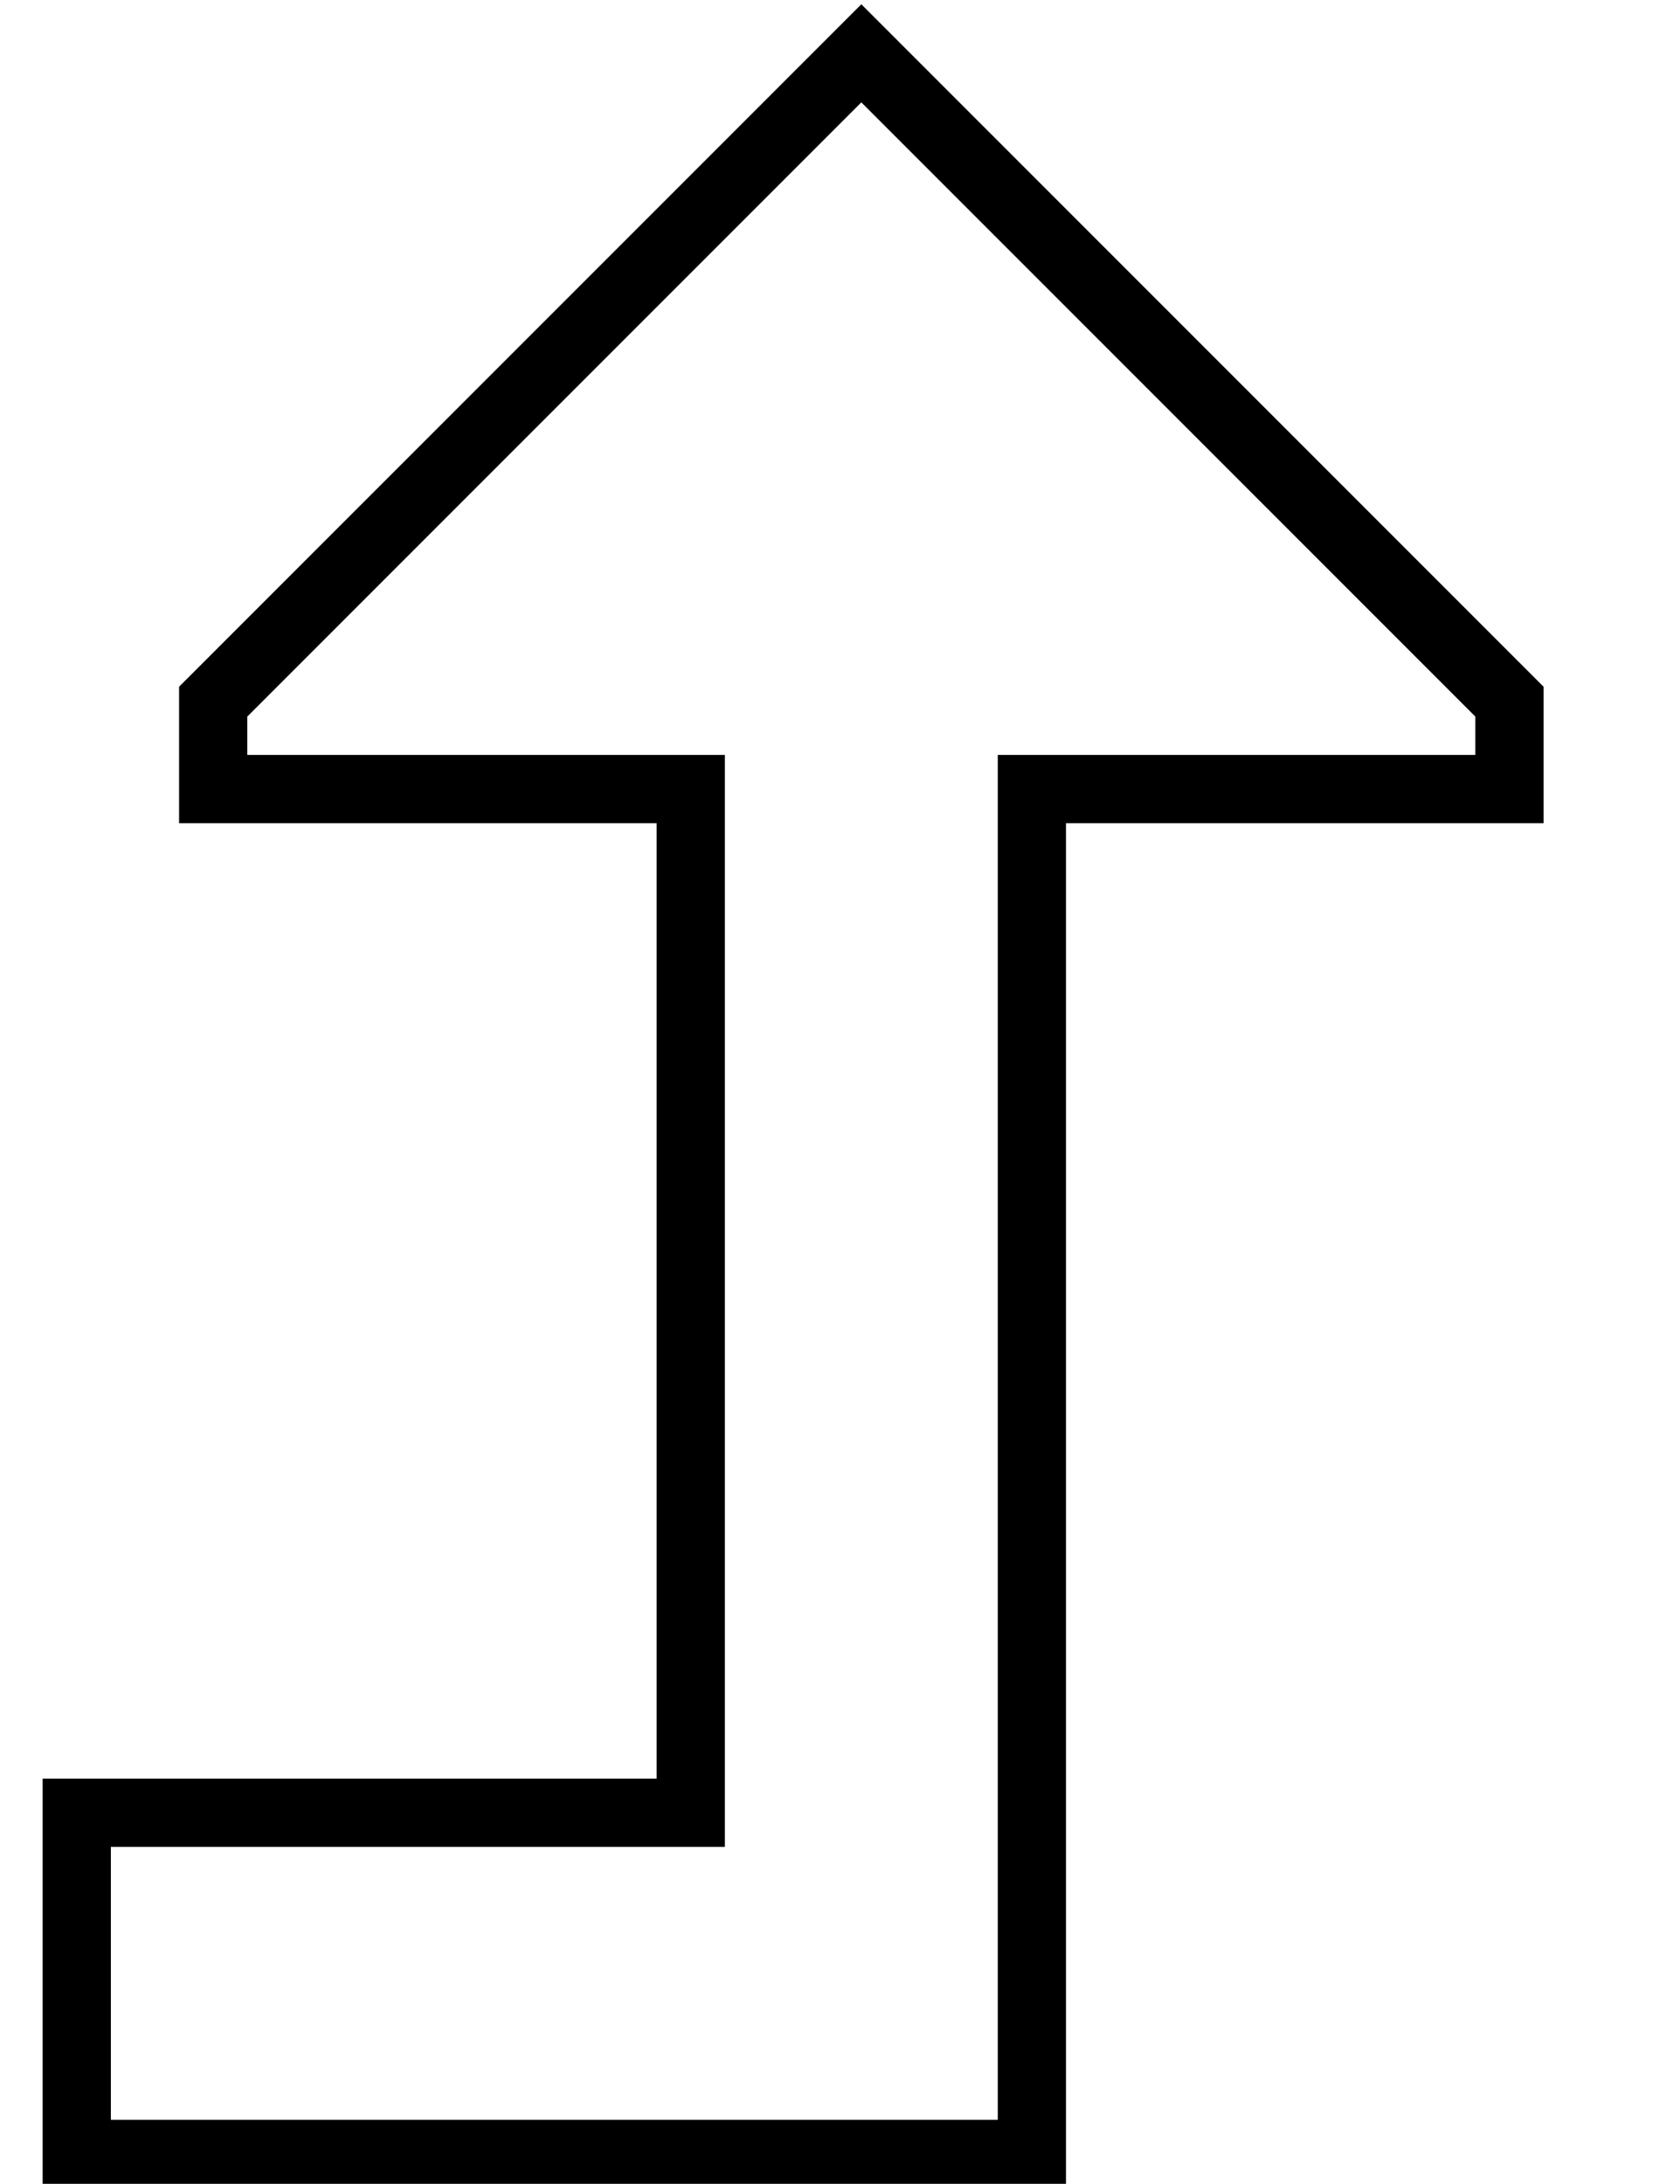 <?xml version="1.0" standalone="no"?>
<!DOCTYPE svg PUBLIC "-//W3C//DTD SVG 1.1//EN" "http://www.w3.org/Graphics/SVG/1.1/DTD/svg11.dtd" >
<svg xmlns="http://www.w3.org/2000/svg" xmlns:xlink="http://www.w3.org/1999/xlink" version="1.1" viewBox="-10 -40 394 512">
   <path fill="currentColor"
d="M160 137v16v-16v16v224v0v16v0h-16h-128v64v0h208v0v-304v0v-16v0h16h96v-9v0l-144 -144v0l-144 144v0v9v0h96h16zM32 121l149 -149l-149 149l149 -149l11 -11v0l11 11v0l149 149v0v16v0v16v0h-16h-96v16v0v288v0v16v0h-16h-224v-16v0v-64v0v-16v0h16h128v-16v0v-192v0
v-16v0h-16h-96v-16v0v-16v0z" />
</svg>
